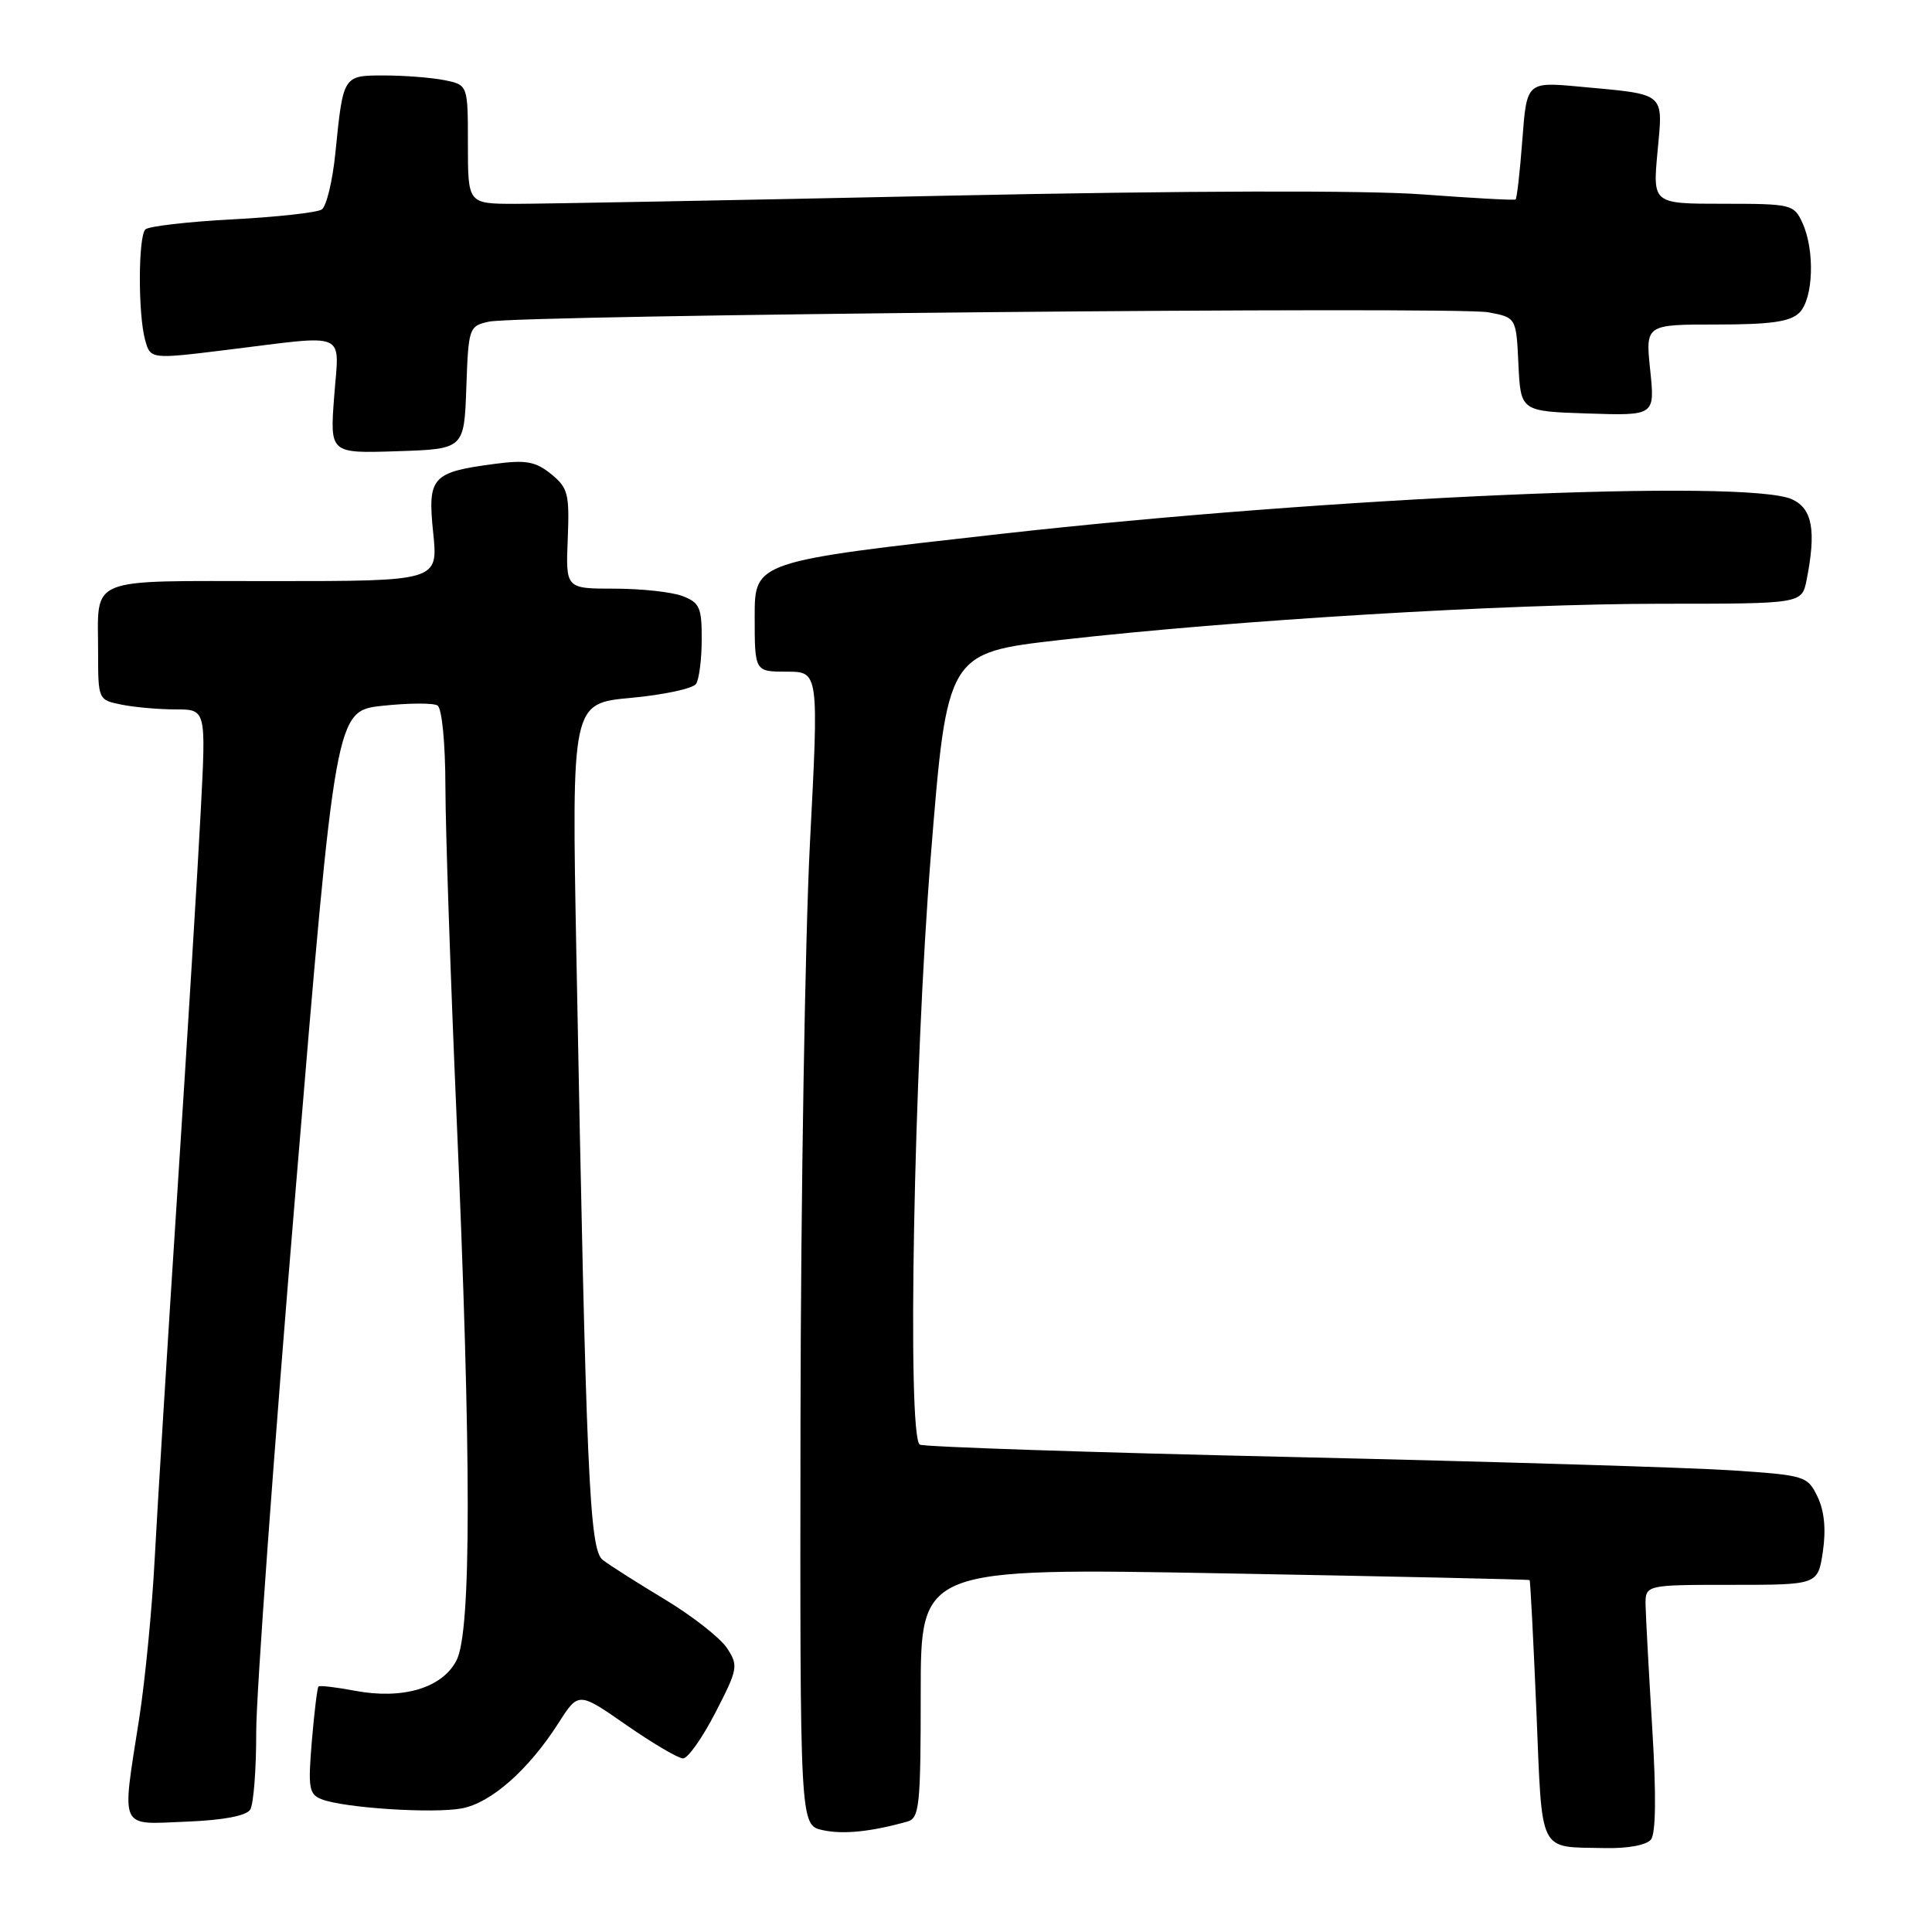 <?xml version="1.0" encoding="UTF-8" standalone="no"?>
<!DOCTYPE svg PUBLIC "-//W3C//DTD SVG 1.1//EN" "http://www.w3.org/Graphics/SVG/1.1/DTD/svg11.dtd" >
<svg xmlns="http://www.w3.org/2000/svg" xmlns:xlink="http://www.w3.org/1999/xlink" version="1.1" viewBox="0 0 256 256">
 <g >
 <path fill="currentColor"
d=" M 218.76 243.75 C 219.41 242.94 219.47 237.77 218.93 229.00 C 218.48 221.57 218.08 214.26 218.05 212.75 C 218.00 210.00 218.00 210.00 229.44 210.00 C 240.88 210.00 240.88 210.00 241.54 205.59 C 241.97 202.68 241.74 200.22 240.84 198.34 C 239.51 195.58 239.21 195.48 229.49 194.83 C 224.00 194.46 197.73 193.67 171.13 193.06 C 144.52 192.46 122.36 191.72 121.88 191.42 C 120.17 190.37 121.09 141.38 123.33 113.50 C 125.50 86.51 125.50 86.51 140.50 84.80 C 163.60 82.17 199.52 80.01 220.12 80.00 C 238.75 80.00 238.75 80.00 239.38 76.87 C 240.68 70.33 240.16 67.39 237.45 66.16 C 231.48 63.44 176.37 65.84 132.75 70.73 C 100.00 74.40 100.00 74.40 100.00 81.70 C 100.00 89.00 100.00 89.00 104.25 89.00 C 108.50 89.00 108.50 89.00 107.32 111.75 C 106.68 124.26 106.11 158.65 106.07 188.17 C 106.00 241.84 106.00 241.84 109.00 242.50 C 111.71 243.10 115.41 242.72 120.25 241.36 C 121.83 240.91 122.00 239.22 122.00 224.31 C 122.00 207.75 122.00 207.75 162.25 208.48 C 184.39 208.88 202.58 209.28 202.68 209.37 C 202.78 209.46 203.18 217.26 203.58 226.72 C 204.38 245.97 203.74 244.68 212.63 244.88 C 215.66 244.95 218.16 244.49 218.76 243.75 Z  M 33.15 239.79 C 33.60 239.08 33.96 234.45 33.95 229.50 C 33.94 224.55 36.30 192.08 39.20 157.34 C 44.46 94.18 44.46 94.18 50.70 93.52 C 54.14 93.15 57.41 93.13 57.97 93.48 C 58.56 93.85 59.01 98.43 59.02 104.31 C 59.03 109.91 59.70 129.57 60.50 148.00 C 62.47 193.30 62.47 216.20 60.49 220.01 C 58.60 223.68 53.36 225.23 47.00 224.03 C 44.52 223.56 42.37 223.31 42.20 223.47 C 42.04 223.63 41.64 226.90 41.32 230.72 C 40.80 236.92 40.94 237.76 42.62 238.41 C 45.59 239.57 57.40 240.33 61.20 239.62 C 65.08 238.89 70.03 234.52 73.99 228.33 C 76.65 224.16 76.65 224.16 83.00 228.58 C 86.50 231.01 89.88 233.00 90.51 233.00 C 91.15 233.00 93.08 230.26 94.80 226.92 C 97.78 221.14 97.86 220.71 96.33 218.38 C 95.44 217.03 91.74 214.13 88.11 211.94 C 84.47 209.75 80.77 207.40 79.88 206.71 C 78.09 205.34 77.68 195.94 76.38 126.85 C 75.74 93.19 75.74 93.19 83.62 92.47 C 87.96 92.07 91.83 91.23 92.23 90.62 C 92.64 90.00 92.98 87.35 92.98 84.73 C 93.00 80.51 92.70 79.84 90.43 78.98 C 89.02 78.44 84.96 78.00 81.41 78.00 C 74.96 78.00 74.96 78.00 75.23 71.41 C 75.47 65.44 75.27 64.64 73.02 62.81 C 70.97 61.15 69.68 60.92 65.60 61.46 C 57.19 62.57 56.64 63.19 57.40 70.60 C 58.06 77.00 58.06 77.00 36.13 77.00 C 11.16 77.00 13.00 76.25 13.00 86.46 C 13.00 92.71 13.02 92.75 16.12 93.37 C 17.84 93.72 21.06 94.00 23.27 94.00 C 27.30 94.00 27.30 94.00 26.61 107.25 C 26.24 114.54 24.85 137.15 23.53 157.50 C 22.21 177.85 20.85 199.90 20.50 206.50 C 20.16 213.10 19.23 222.66 18.44 227.74 C 16.11 242.68 15.68 241.74 24.67 241.38 C 29.55 241.19 32.63 240.61 33.15 239.79 Z  M 61.79 51.36 C 62.07 43.41 62.14 43.20 64.79 42.62 C 68.83 41.74 192.90 40.57 197.20 41.38 C 200.91 42.07 200.91 42.07 201.20 48.29 C 201.50 54.50 201.50 54.50 210.40 54.79 C 219.29 55.08 219.29 55.08 218.66 49.04 C 218.03 43.00 218.03 43.00 227.44 43.00 C 234.67 43.00 237.22 42.63 238.43 41.43 C 240.28 39.58 240.50 33.20 238.84 29.55 C 237.72 27.08 237.38 27.00 228.33 27.00 C 218.99 27.00 218.99 27.00 219.63 20.11 C 220.37 12.14 220.85 12.55 209.40 11.49 C 202.30 10.83 202.30 10.83 201.72 18.51 C 201.40 22.74 201.00 26.30 200.82 26.43 C 200.64 26.56 195.10 26.25 188.50 25.76 C 181.05 25.20 157.16 25.26 125.50 25.93 C 97.45 26.53 71.69 27.01 68.25 27.01 C 62.00 27.00 62.00 27.00 62.00 19.13 C 62.00 11.25 62.00 11.25 58.88 10.62 C 57.16 10.28 53.59 10.00 50.94 10.00 C 45.44 10.00 45.48 9.93 44.44 20.26 C 44.07 23.98 43.25 27.36 42.63 27.76 C 42.01 28.17 36.67 28.76 30.76 29.07 C 24.86 29.38 19.69 29.98 19.26 30.40 C 18.31 31.36 18.28 41.63 19.23 45.05 C 19.94 47.61 19.94 47.61 30.22 46.34 C 46.34 44.36 44.94 43.74 44.28 52.54 C 43.71 60.08 43.71 60.08 52.60 59.79 C 61.50 59.50 61.50 59.50 61.79 51.36 Z "/>
</g>
</svg>